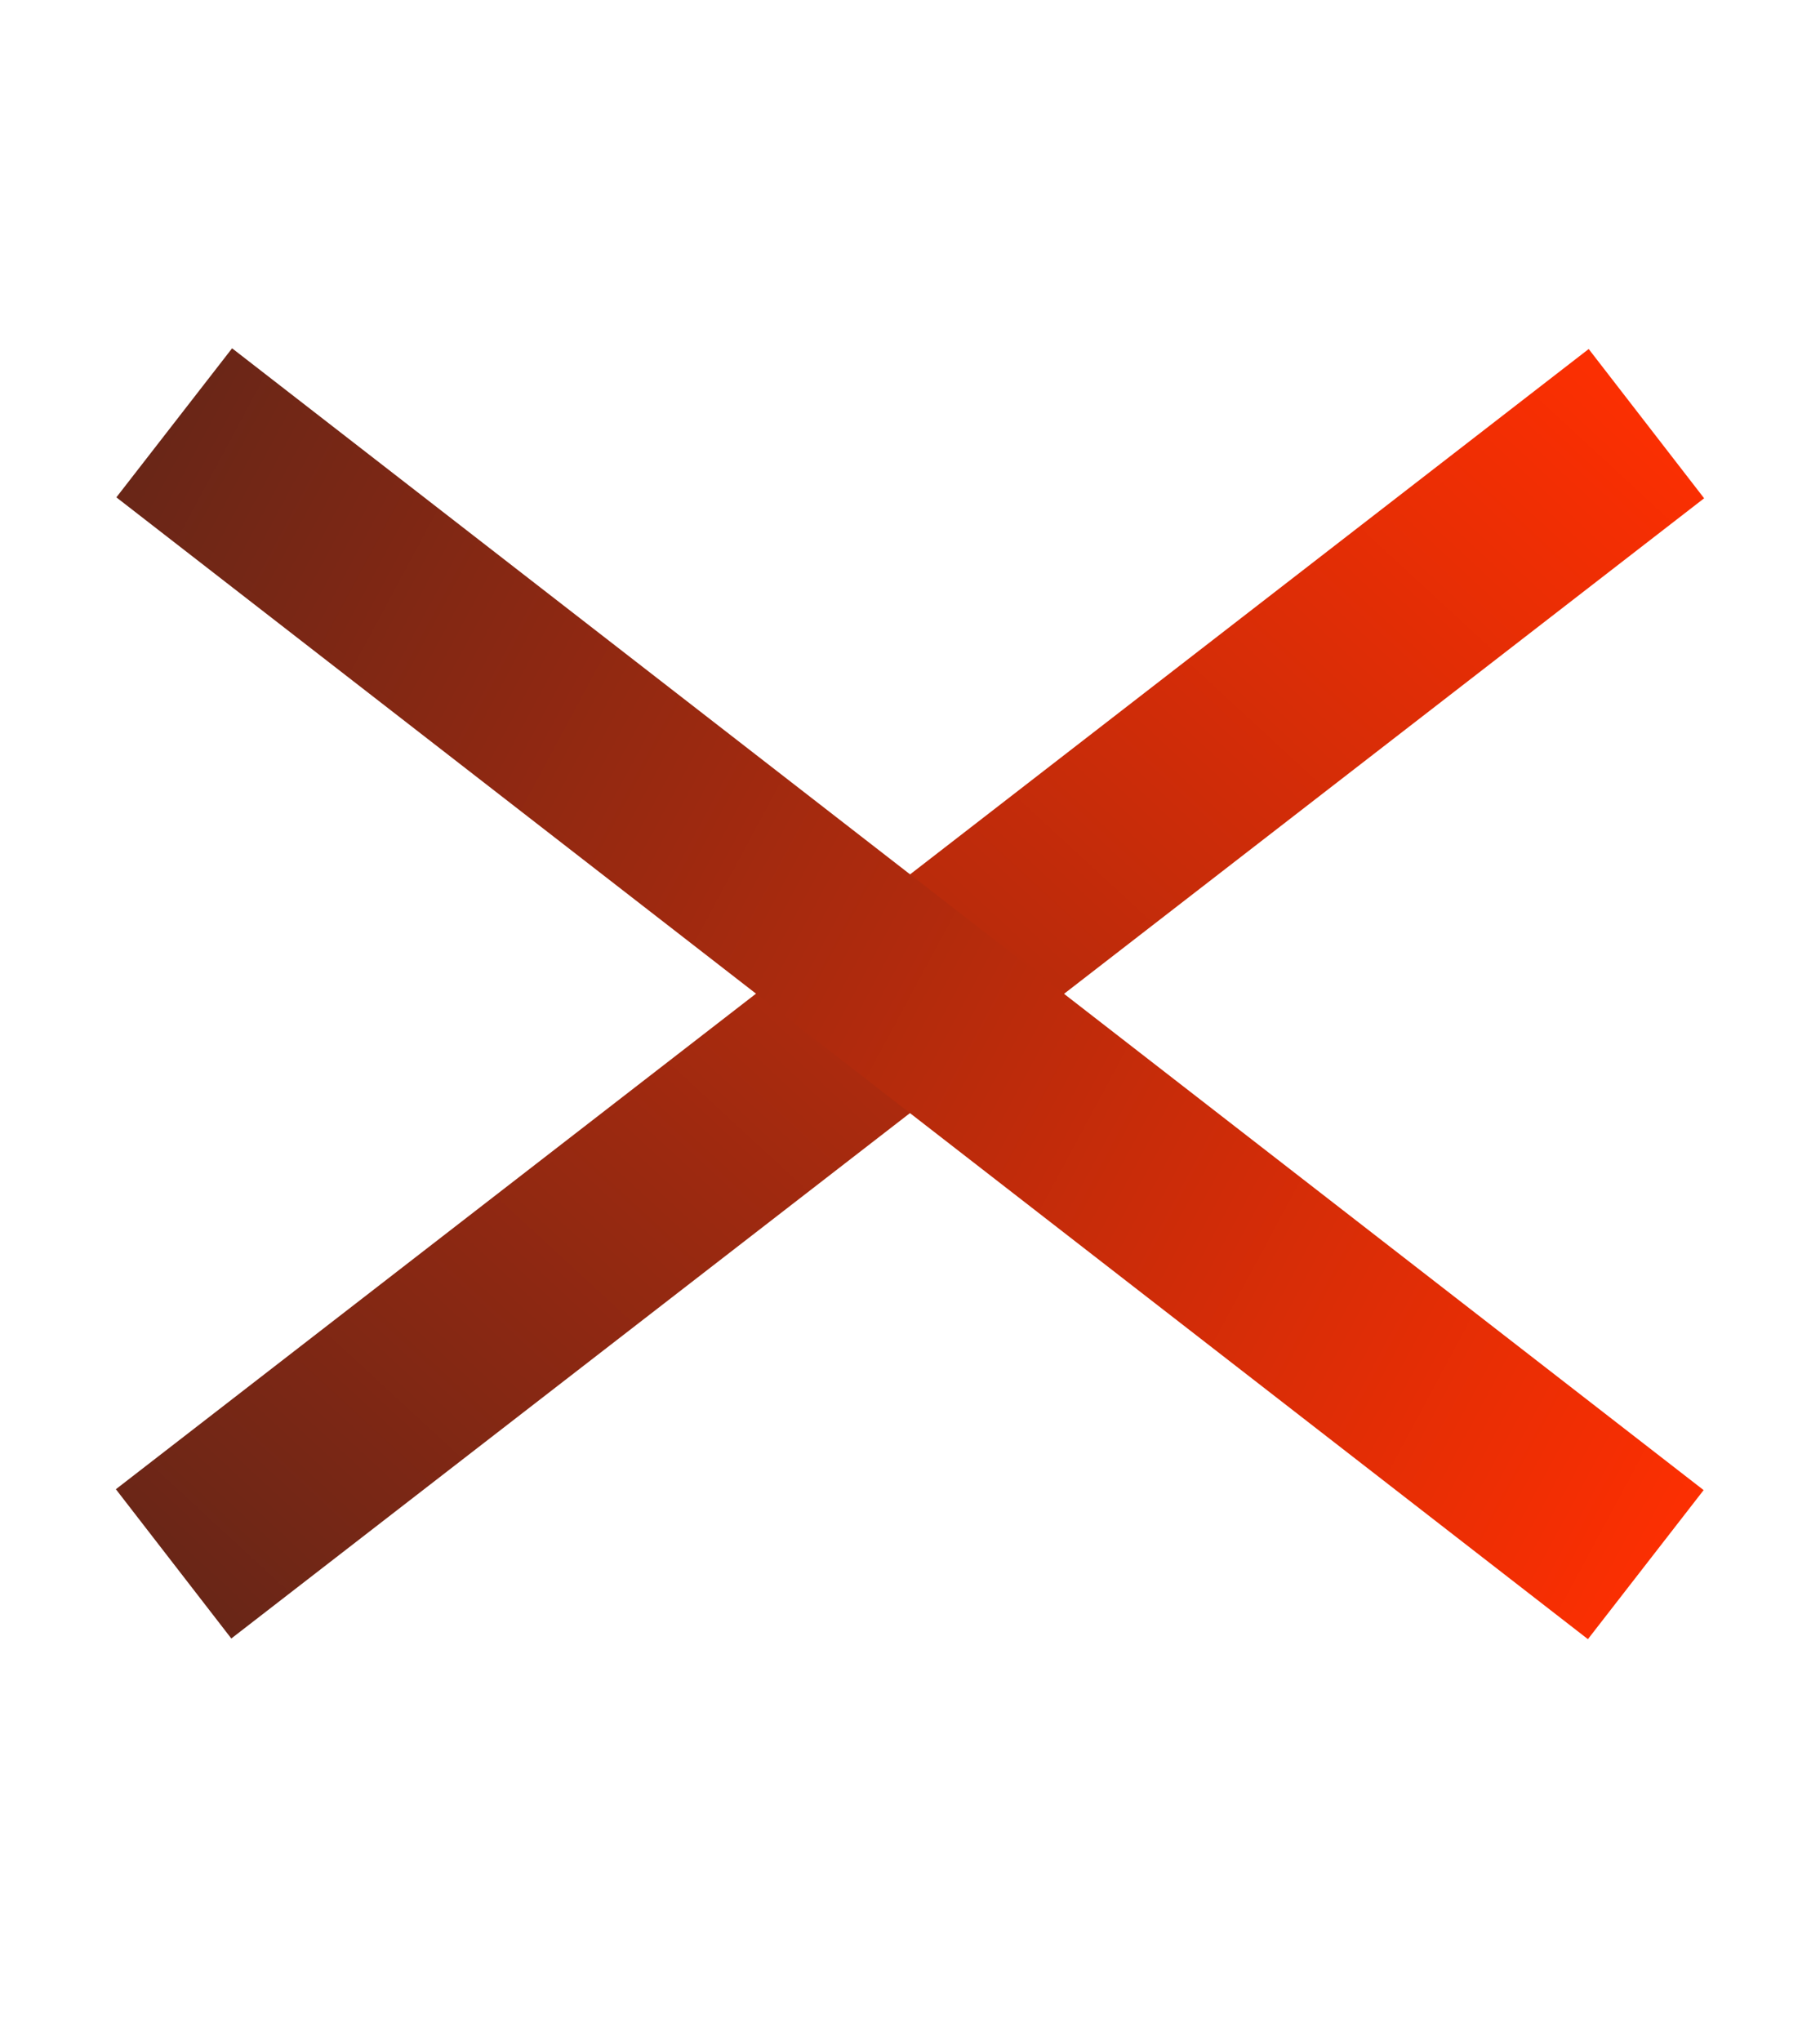 <svg width="33" height="37" viewBox="0 0 33 37" fill="none" xmlns="http://www.w3.org/2000/svg">
<defs>
<linearGradient id="paint0_linear" x1="28.162" y1="4.822" x2="-6.283" y2="42.144" gradientUnits="userSpaceOnUse">
<stop stop-color="#FF2F01"/>
<stop offset="1" stop-color="#222222"/>
</linearGradient>
<linearGradient id="paint1_linear" x1="32.186" y1="26.014" x2="-12.553" y2="1.977" gradientUnits="userSpaceOnUse">
<stop stop-color="#FF2F01"/>
<stop offset="1" stop-color="#222222"/>
</linearGradient>
</defs>
<path d="M4.194 29.703L2.101 26.997L28.806 6.327L30.899 9.033L4.194 29.703Z" fill="url(#paint0_linear)"/>
<path d="M2.11 9.016L4.208 6.314L30.89 27.013L28.792 29.715L2.11 9.016Z" fill="url(#paint1_linear)"/>
</svg>
